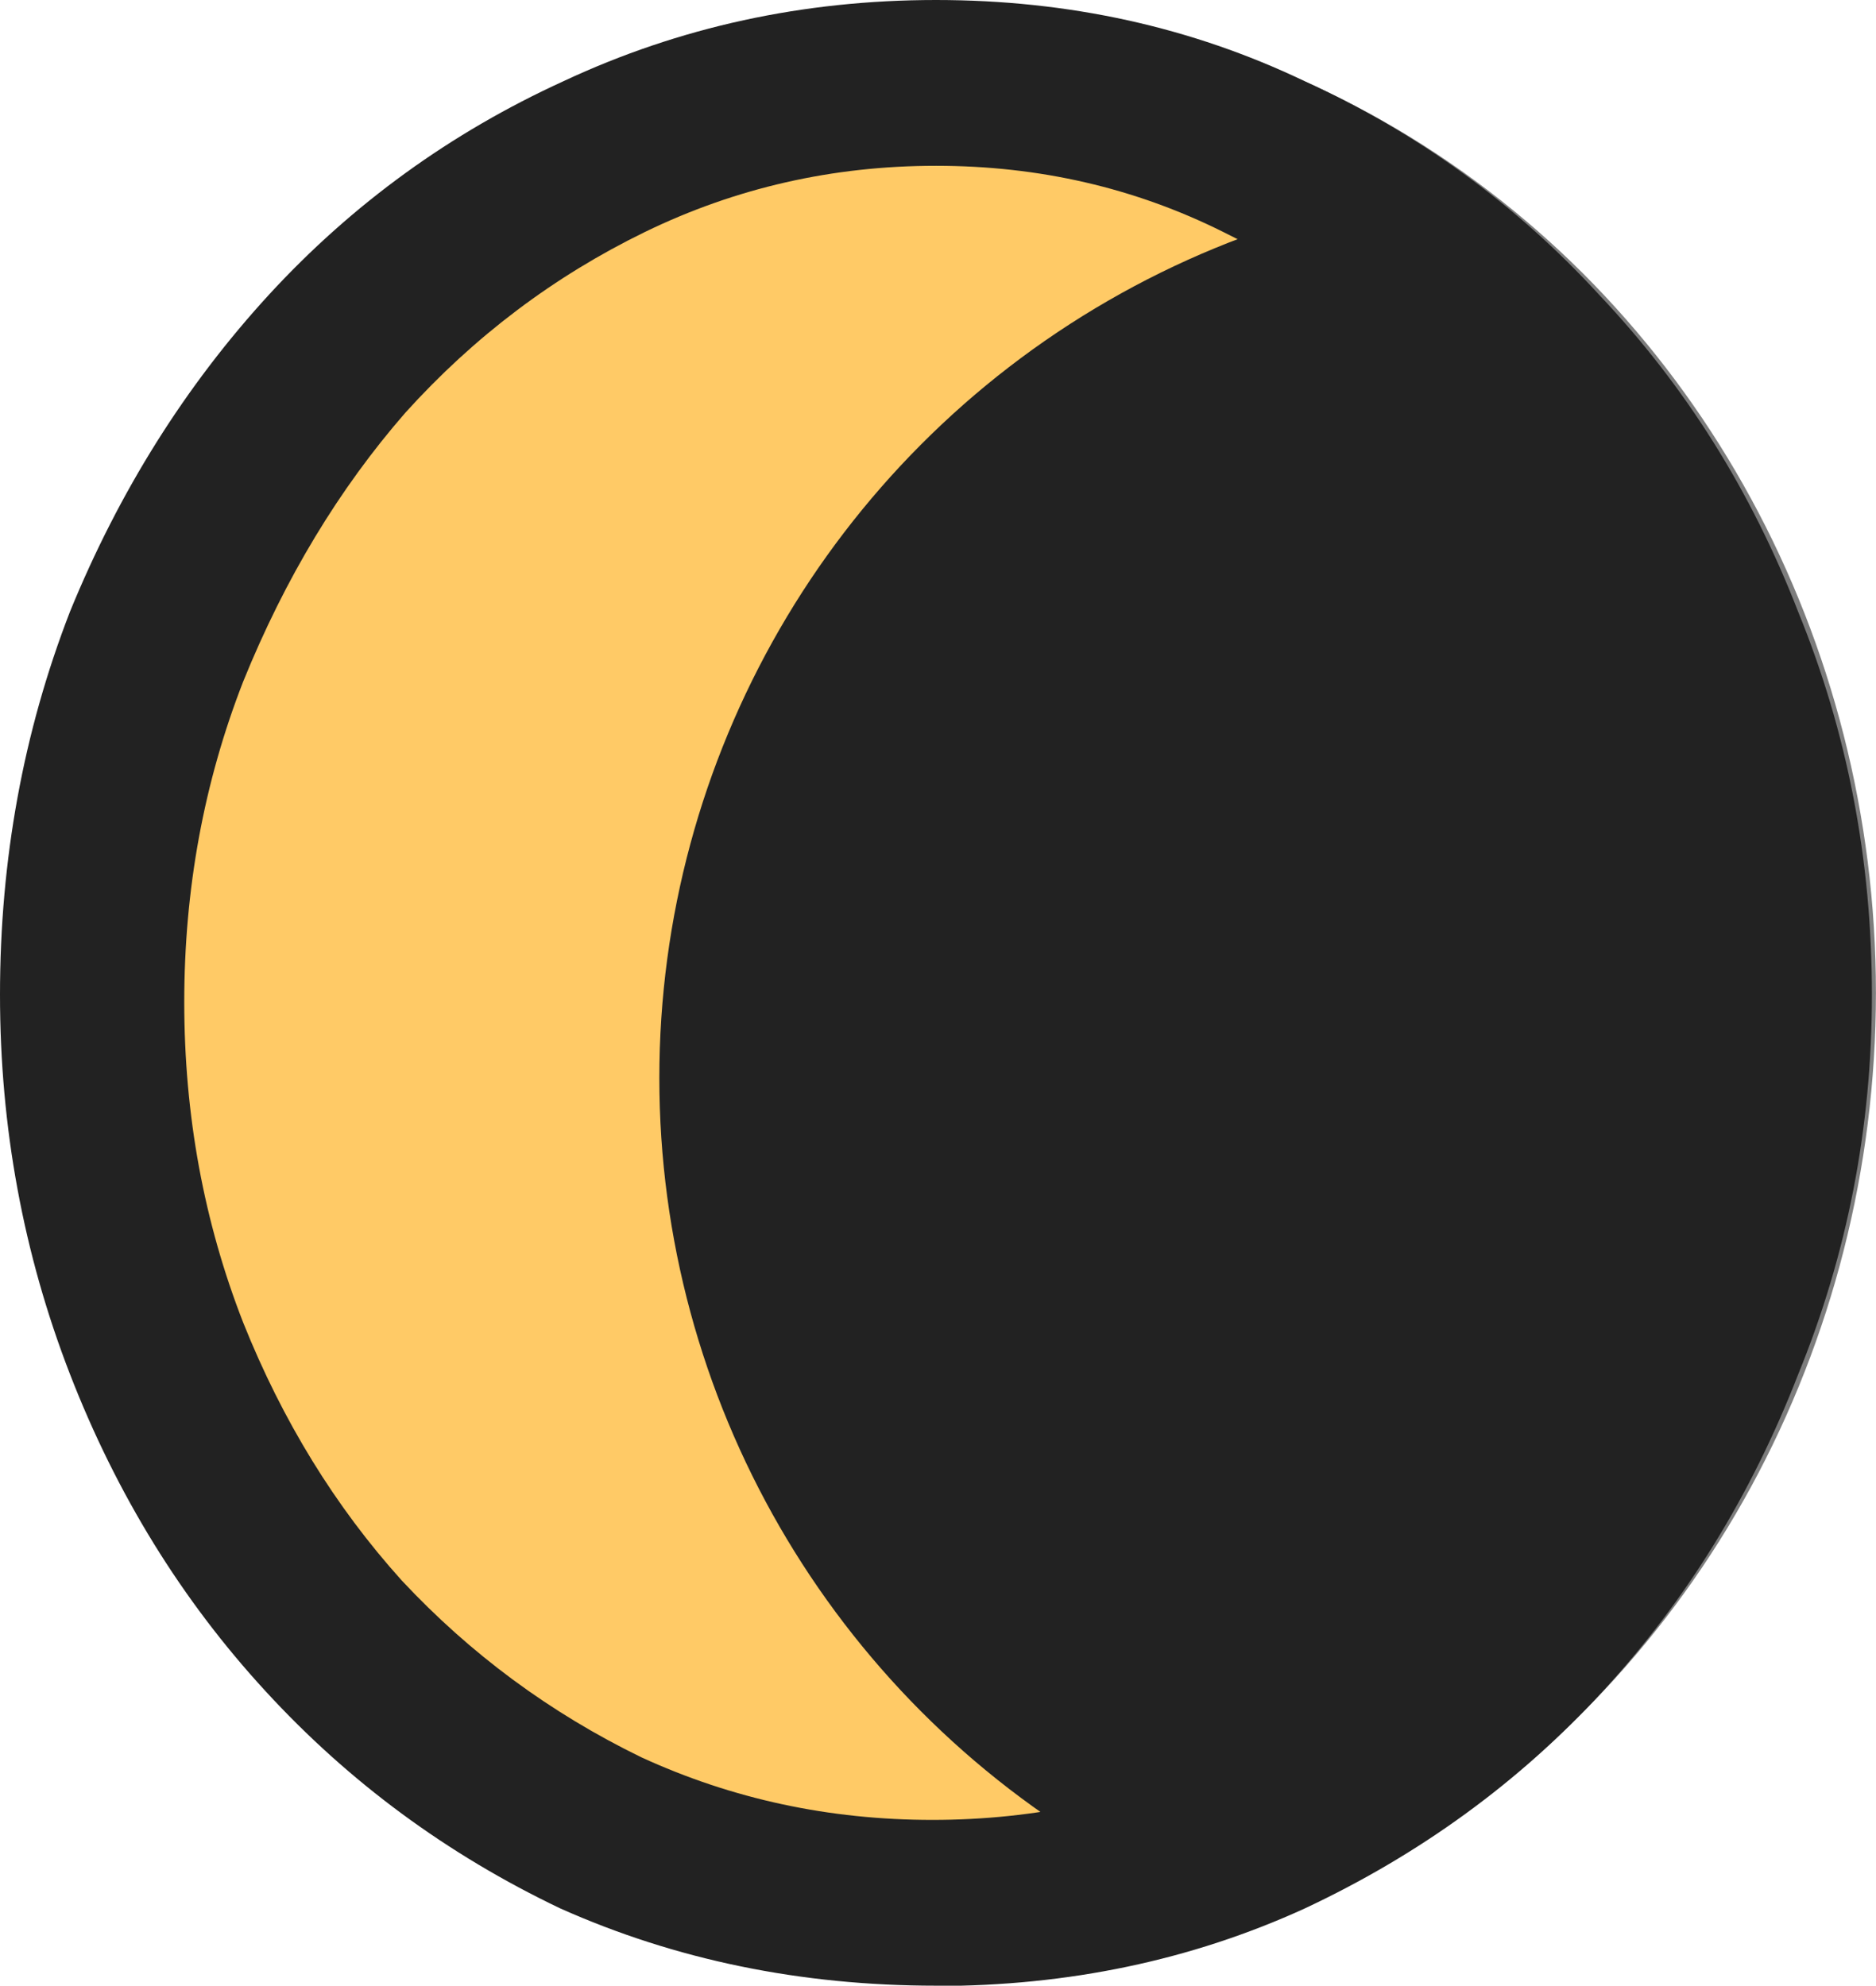 <?xml version="1.0" encoding="UTF-8" standalone="no"?>
<svg
   width="11.495mm"
   height="12.169mm"
   viewBox="0 0 11.495 12.169"
   version="1.1"
   id="svg8"
   sodipodi:docname="kosmorro-icon.svg"
   inkscape:version="1.2.1 (9c6d41e4, 2022-07-14)"
   xmlns:inkscape="http://www.inkscape.org/namespaces/inkscape"
   xmlns:sodipodi="http://sodipodi.sourceforge.net/DTD/sodipodi-0.dtd"
   xmlns="http://www.w3.org/2000/svg"
   xmlns:svg="http://www.w3.org/2000/svg"
   xmlns:rdf="http://www.w3.org/1999/02/22-rdf-syntax-ns#"
   xmlns:cc="http://creativecommons.org/ns#"
   xmlns:dc="http://purl.org/dc/elements/1.1/">
  <sodipodi:namedview
     pagecolor="#ffffff"
     bordercolor="#666666"
     borderopacity="1"
     objecttolerance="10"
     gridtolerance="10"
     guidetolerance="10"
     inkscape:pageopacity="0"
     inkscape:pageshadow="2"
     inkscape:window-width="1440"
     inkscape:window-height="762"
     id="namedview10"
     showgrid="false"
     fit-margin-top="0"
     fit-margin-left="0"
     fit-margin-right="0"
     fit-margin-bottom="0"
     inkscape:zoom="5.1310297"
     inkscape:cx="21.827977"
     inkscape:cy="22.997333"
     inkscape:window-x="0"
     inkscape:window-y="25"
     inkscape:window-maximized="1"
     inkscape:current-layer="svg8"
     inkscape:showpageshadow="0"
     inkscape:pagecheckerboard="0"
     inkscape:deskcolor="#d1d1d1"
     inkscape:document-units="mm" />
  <defs
     id="defs2">
    <clipPath
       clipPathUnits="userSpaceOnUse"
       id="clipPath890">
      <ellipse
         ry="5.909"
         rx="5.567"
         cy="43.649"
         cx="139.072"
         id="ellipse892"
         style="fill:#ffca66;fill-opacity:1;stroke:#000000;stroke-width:0.299;stroke-opacity:0.51" />
    </clipPath>
    <filter
       style="color-interpolation-filters:sRGB"
       inkscape:label="Drop Shadow"
       id="filter827"
       x="-0.105"
       y="-0.099"
       width="1.209"
       height="1.197">
      <feFlood
         flood-opacity="0.498"
         flood-color="rgb(0,0,0)"
         result="flood"
         id="feFlood817" />
      <feComposite
         in="flood"
         in2="SourceGraphic"
         operator="in"
         result="composite1"
         id="feComposite819" />
      <feGaussianBlur
         in="composite1"
         stdDeviation="0.5"
         result="blur"
         id="feGaussianBlur821" />
      <feOffset
         dx="0"
         dy="0"
         result="offset"
         id="feOffset823" />
      <feComposite
         in="SourceGraphic"
         in2="offset"
         operator="over"
         result="composite2"
         id="feComposite825" />
    </filter>
    <filter
       style="color-interpolation-filters:sRGB"
       inkscape:label="Drop Shadow"
       id="filter839"
       x="-0.109"
       y="-0.109"
       width="1.218"
       height="1.218">
      <feFlood
         flood-opacity="0.498"
         flood-color="rgb(0,0,0)"
         result="flood"
         id="feFlood829" />
      <feComposite
         in="flood"
         in2="SourceGraphic"
         operator="in"
         result="composite1"
         id="feComposite831" />
      <feGaussianBlur
         in="composite1"
         stdDeviation="0.5"
         result="blur"
         id="feGaussianBlur833" />
      <feOffset
         dx="0"
         dy="0"
         result="offset"
         id="feOffset835" />
      <feComposite
         in="SourceGraphic"
         in2="offset"
         operator="over"
         result="composite2"
         id="feComposite837" />
    </filter>
  </defs>
  <g
     id="g844">
    <ellipse
       style="fill:#ffca66;fill-opacity:1;stroke:#000000;stroke-width:0.299;stroke-opacity:0.51"
       id="path844"
       cx="5.778"
       cy="6.084"
       rx="5.567"
       ry="5.909" />
    <path
       id="path833"
       style="font-style:normal;font-variant:normal;font-weight:300;font-stretch:normal;font-size:22.578px;line-height:1.25;font-family:Raleway;-inkscape-font-specification:'Raleway Light';letter-spacing:0px;word-spacing:0px;fill:#222222;fill-opacity:1;stroke:none;stroke-width:0.265"
       d="m 5.735,12.169 q -1.242,0 -2.303,-0.474 Q 2.393,11.199 1.626,10.363 0.858,9.528 0.429,8.422 0,7.315 0,6.096 0,4.854 0.429,3.748 0.881,2.642 1.648,1.806 2.416,0.971 3.454,0.497 4.516,0 5.735,0 q 1.219,0 2.258,0.497 1.039,0.474 1.806,1.31 0.79,0.835 1.219,1.942 0.452,1.106 0.452,2.348 0,1.219 -0.452,2.326 -0.429,1.106 -1.197,1.942 -0.768,0.835 -1.829,1.332 -1.039,0.474 -2.258,0.474 z M 1.129,6.141 q 0,1.039 0.361,1.964 0.361,0.903 0.971,1.58 0.632,0.677 1.468,1.084 0.835,0.384 1.784,0.384 0.948,0 1.784,-0.384 Q 8.331,10.363 8.963,9.663 9.596,8.963 9.957,8.06 10.318,7.135 10.318,6.073 10.318,5.035 9.957,4.132 9.596,3.206 8.963,2.529 8.331,1.829 7.496,1.422 6.683,1.016 5.735,1.016 4.786,1.016 3.951,1.422 3.116,1.829 2.484,2.529 1.874,3.229 1.49,4.177 1.129,5.103 1.129,6.141 Z"
       inkscape:connector-curvature="0" />
    <circle
       style="fill:#222222;fill-opacity:1;stroke:none;stroke-width:0.286;stroke-opacity:0.51"
       id="path844-3"
       cx="142.834"
       cy="44.171"
       r="5.5"
       clip-path="url(#clipPath890)"
       transform="translate(-133.294,-37.565)" />
  </g>
</svg>
